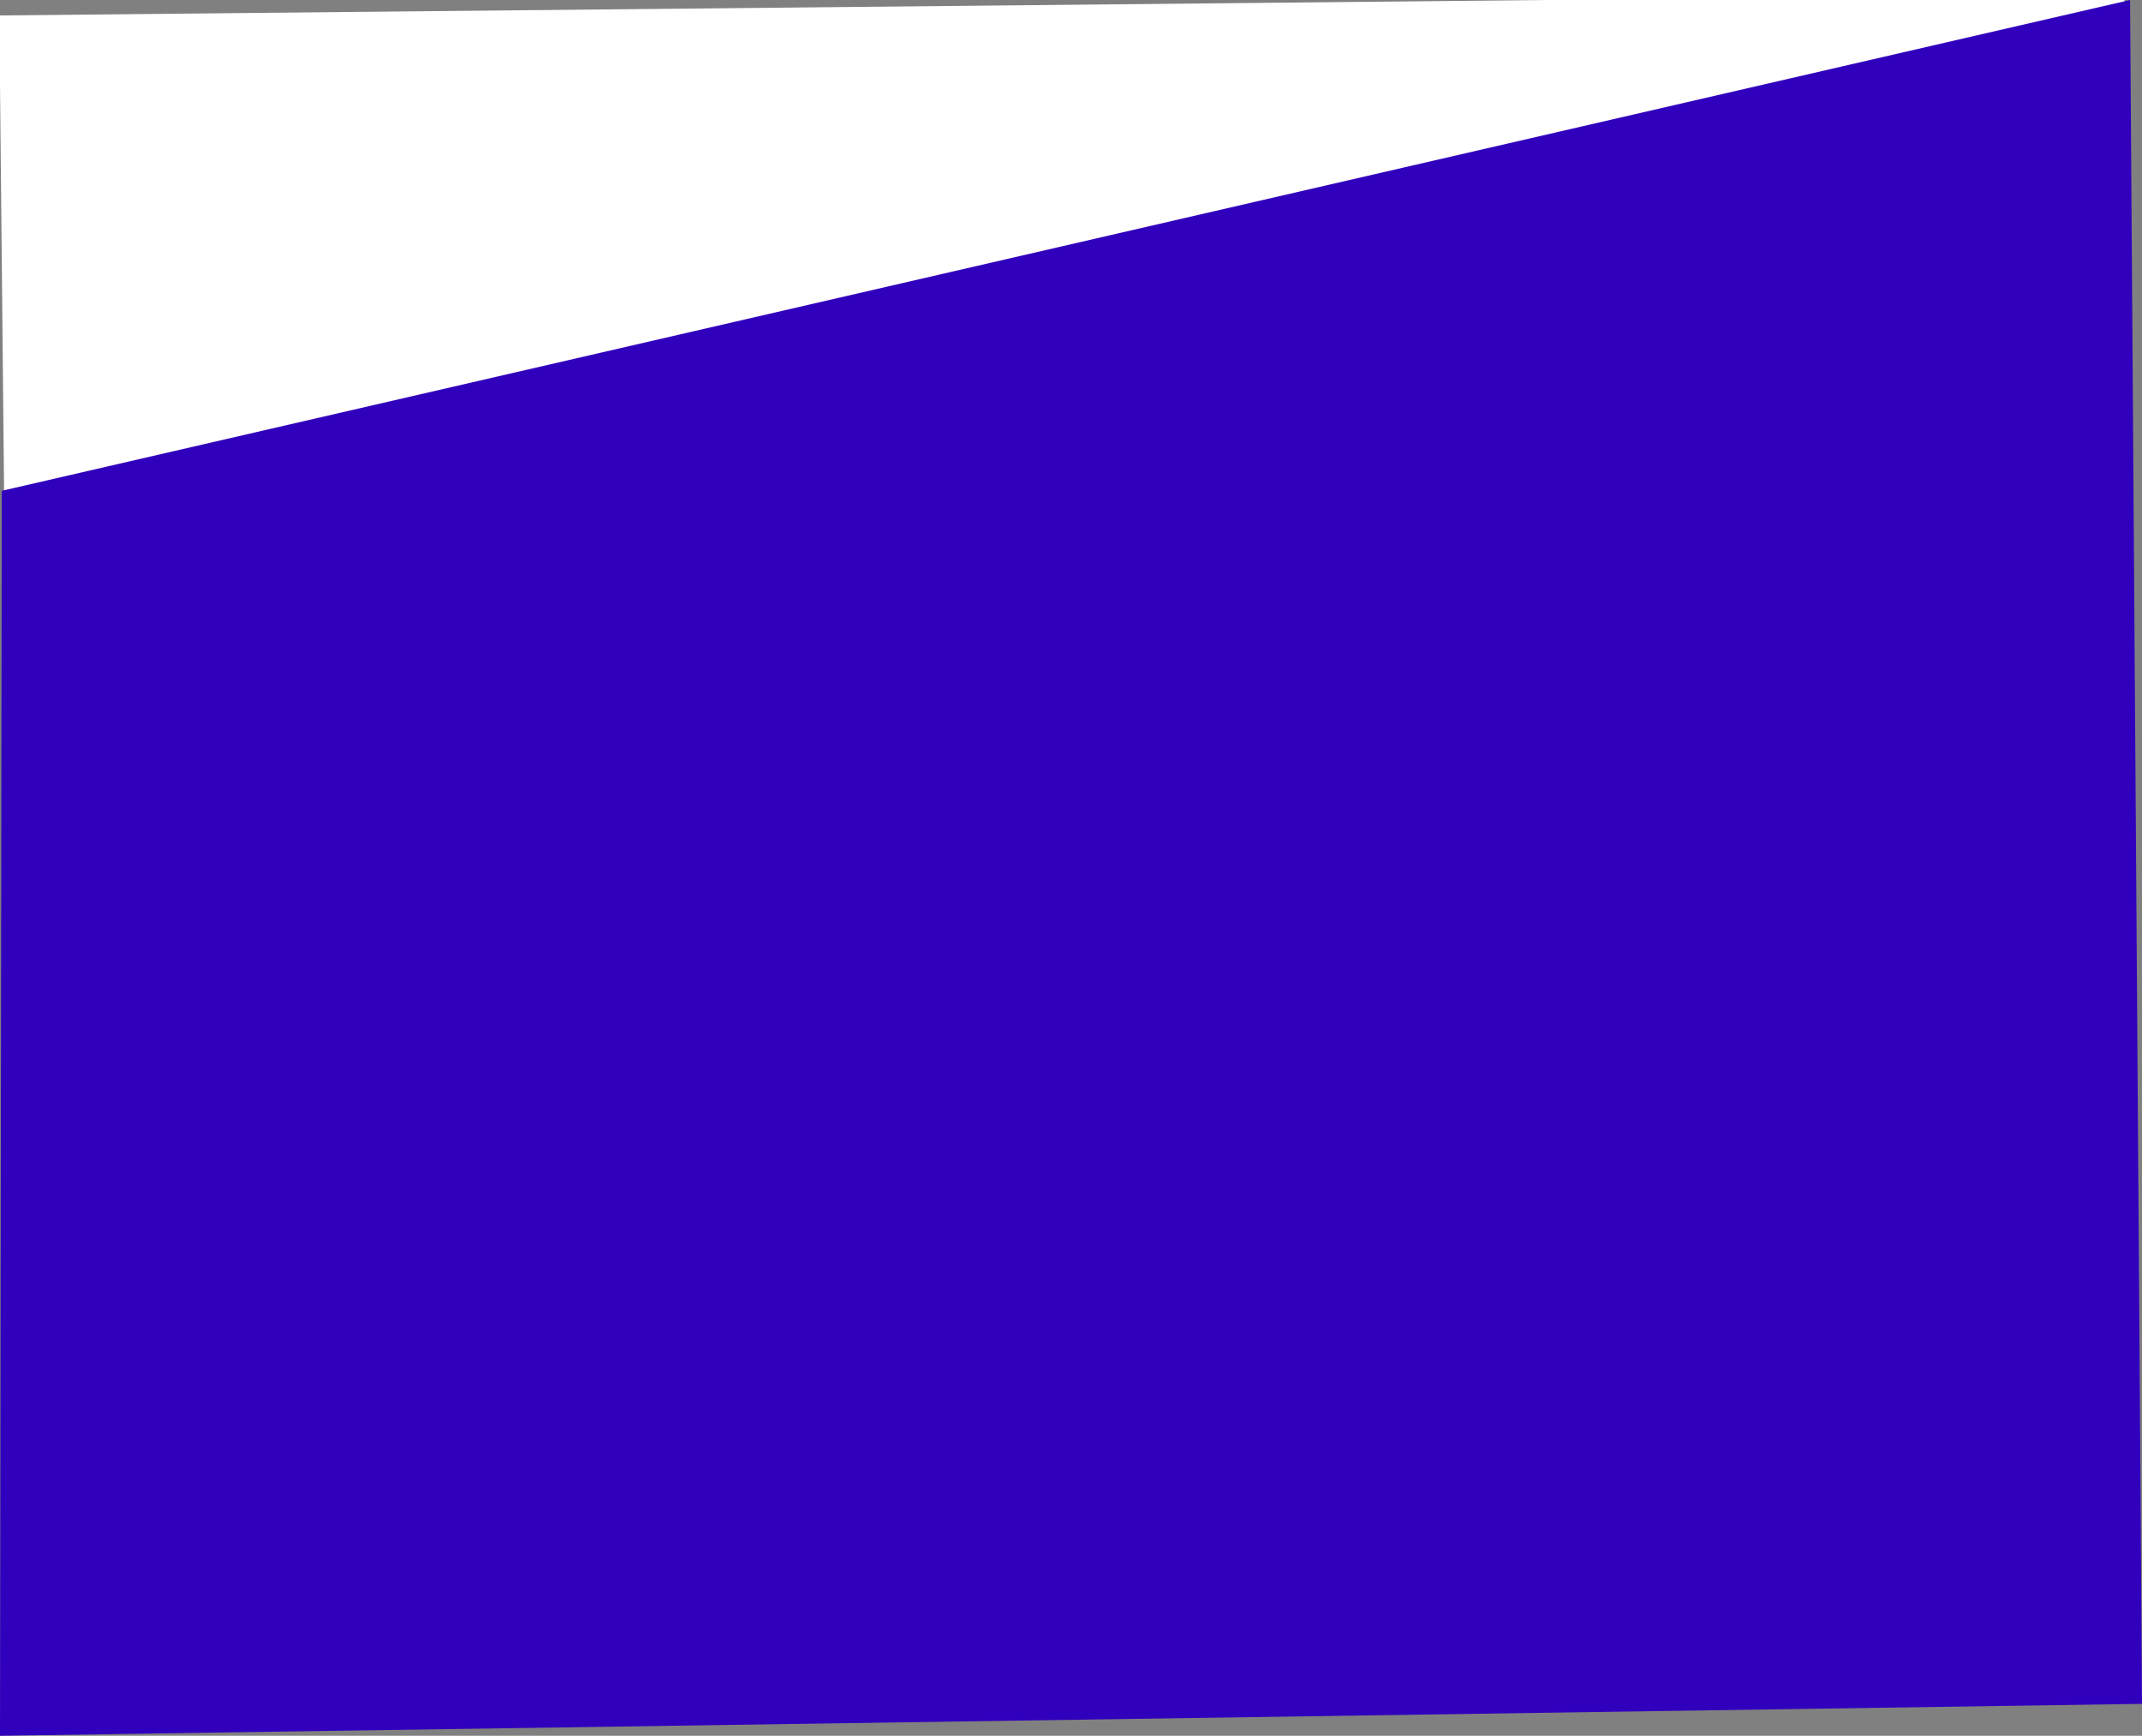 <svg xmlns="http://www.w3.org/2000/svg" viewBox="0 0 1032.17 836.35"><rect x="0" y="0" width="1032.17" height="836.35" fill="#808080" stroke="none"/><defs><style>.cls-1{fill:#fff;}.cls-2{fill:#3100bd;}</style></defs><g id="Layer_2" data-name="Layer 2"><g id="Layer_1-2" data-name="Layer 1"><rect class="cls-1" x="106.81" y="-97.92" width="821" height="1024" transform="matrix(-0.01, -1, 1, -0.01, 106.87, 934.28)"/><polygon class="cls-2" points="1026.42 0 1032.17 820.98 0 836.36 0.86 236.49 1026.42 0"/></g></g></svg>